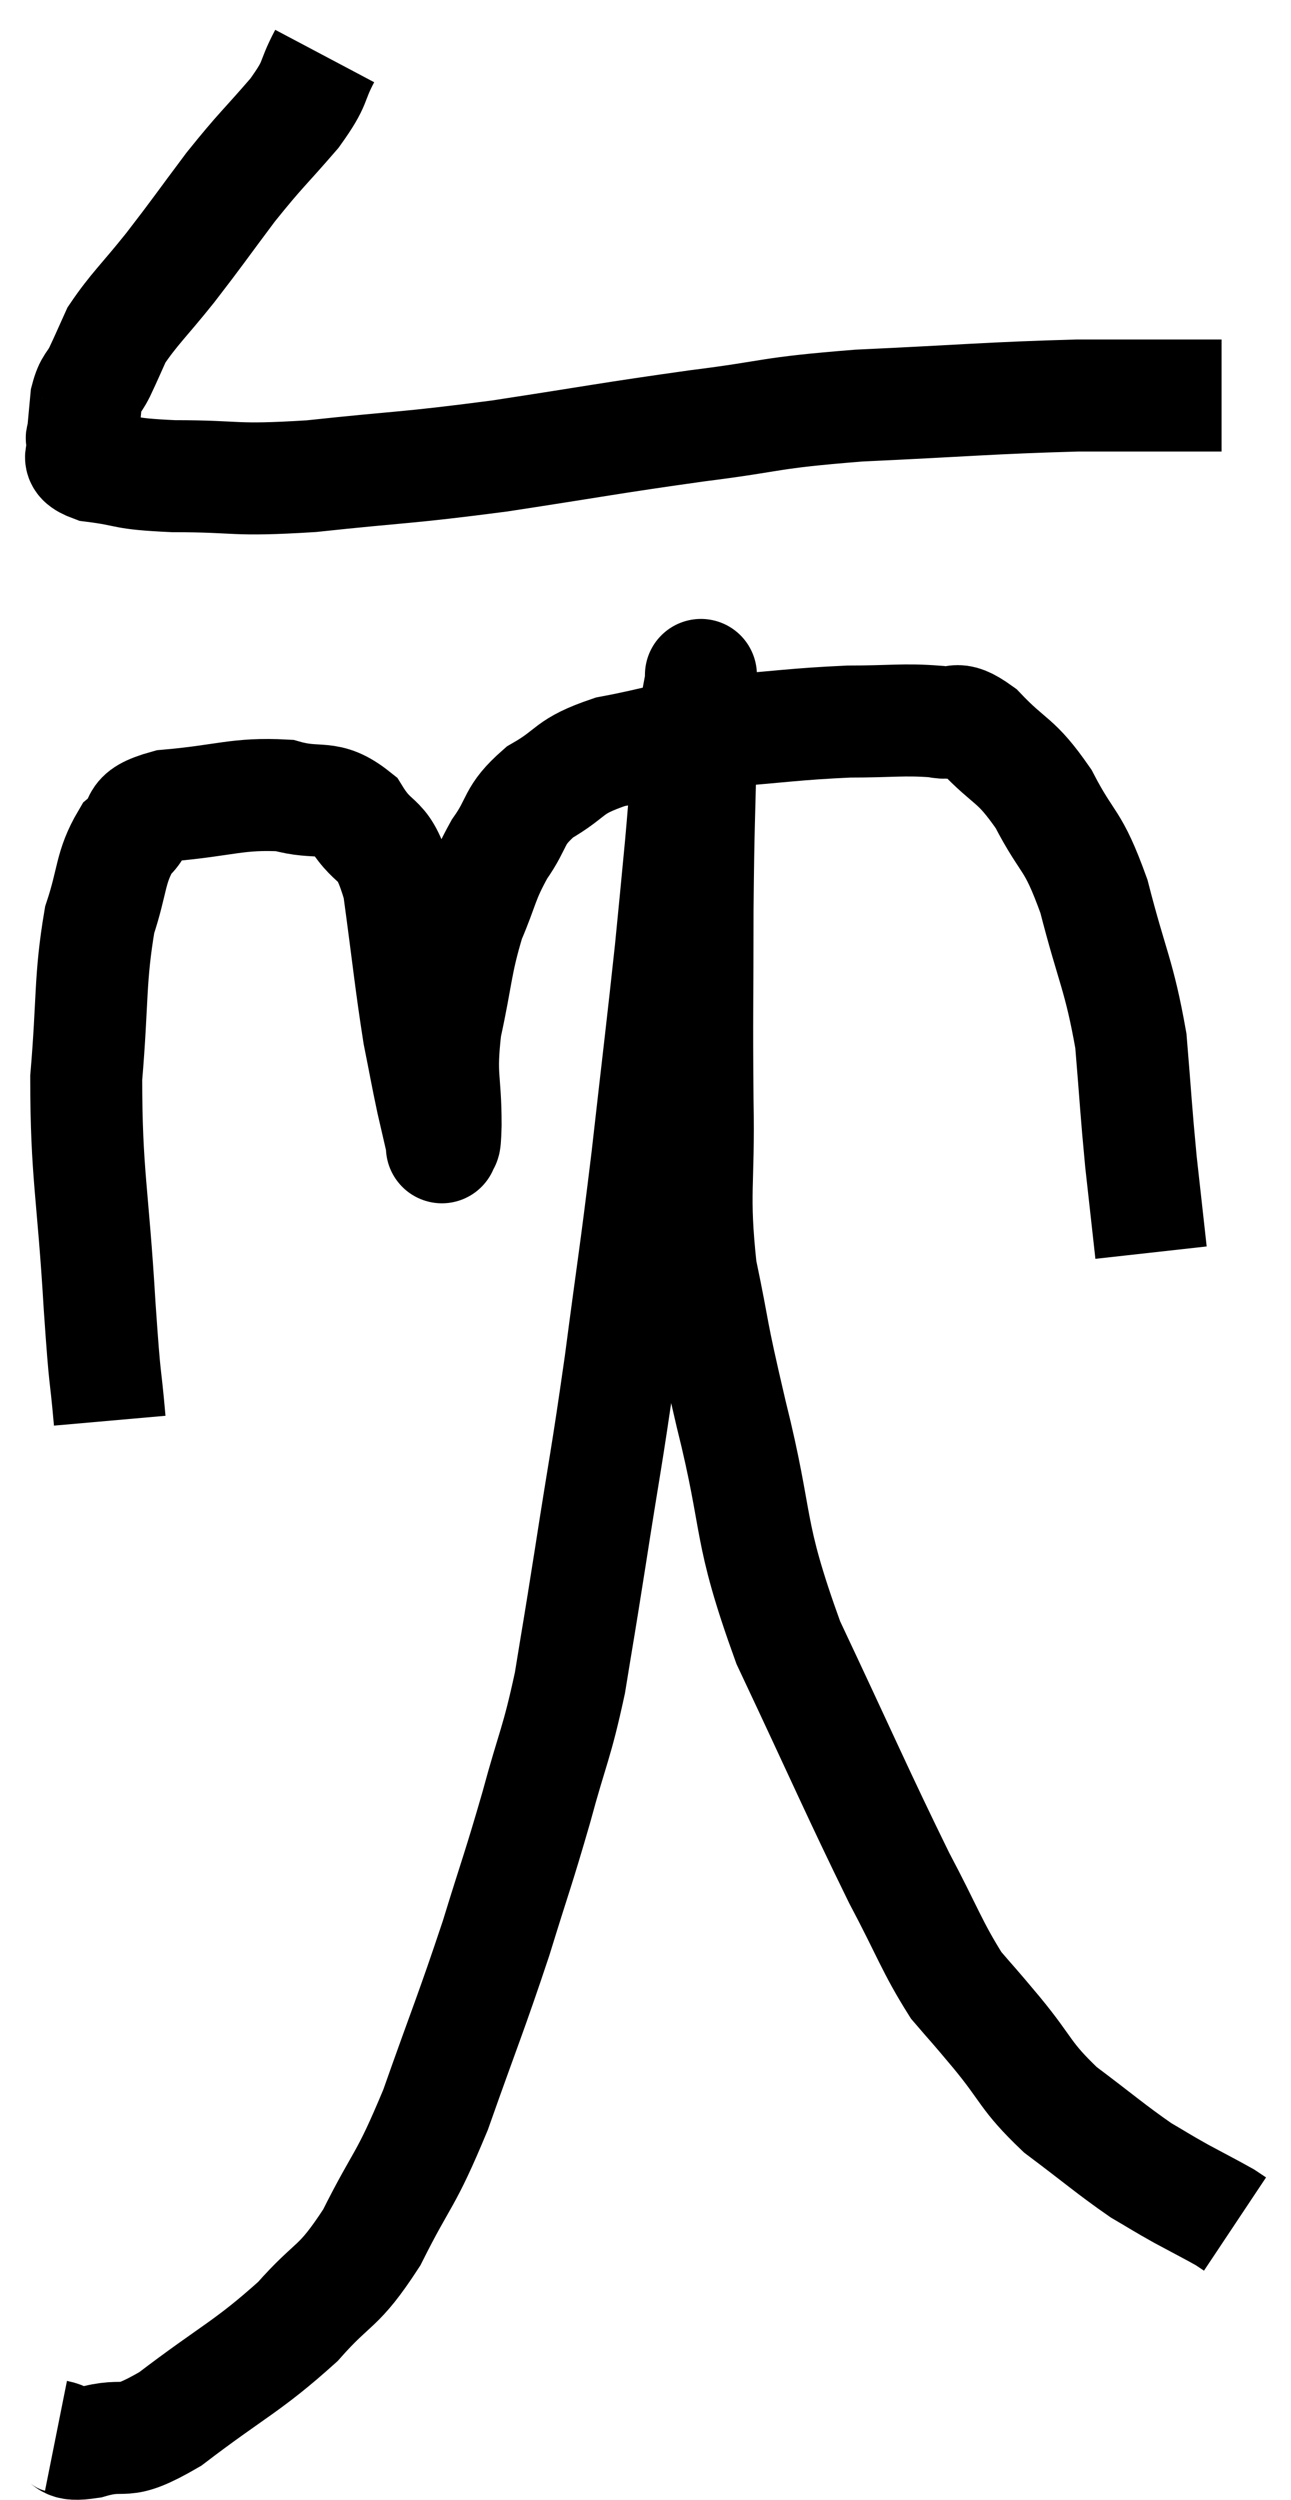 <svg xmlns="http://www.w3.org/2000/svg" viewBox="11.78 3.26 23.06 44.622" width="23.06" height="44.622"><path d="M 17.58 4.26 C 17.31 4.77, 17.46 4.695, 17.04 5.28 C 16.47 5.94, 16.455 5.91, 15.9 6.6 C 15.36 7.32, 15.33 7.38, 14.82 8.04 C 14.34 8.64, 14.175 8.775, 13.86 9.24 C 13.71 9.57, 13.695 9.615, 13.56 9.9 C 13.44 10.14, 13.395 10.095, 13.32 10.38 C 13.29 10.71, 13.275 10.845, 13.26 11.04 C 13.26 11.1, 13.215 11.025, 13.26 11.16 C 13.35 11.37, 13.035 11.43, 13.44 11.58 C 14.16 11.67, 13.905 11.715, 14.88 11.76 C 16.11 11.76, 15.885 11.85, 17.34 11.76 C 19.02 11.58, 18.975 11.625, 20.7 11.4 C 22.47 11.13, 22.635 11.085, 24.24 10.86 C 25.68 10.68, 25.425 10.635, 27.12 10.5 C 29.07 10.41, 29.43 10.365, 31.02 10.32 C 32.25 10.32, 32.835 10.32, 33.48 10.32 C 33.54 10.32, 33.57 10.32, 33.6 10.32 L 33.6 10.32" fill="none" stroke="black" stroke-width="2"></path><path d="M 13.74 28.62 C 13.65 27.6, 13.665 28.11, 13.56 26.58 C 13.44 24.54, 13.32 24.225, 13.32 22.5 C 13.44 21.09, 13.38 20.745, 13.56 19.68 C 13.8 18.96, 13.74 18.75, 14.04 18.24 C 14.4 17.94, 14.055 17.835, 14.76 17.64 C 15.81 17.55, 16.02 17.415, 16.86 17.46 C 17.49 17.64, 17.61 17.415, 18.12 17.82 C 18.51 18.45, 18.615 18.105, 18.9 19.08 C 19.08 20.4, 19.11 20.76, 19.26 21.72 C 19.38 22.32, 19.395 22.425, 19.5 22.92 C 19.59 23.31, 19.635 23.505, 19.68 23.7 C 19.68 23.7, 19.665 23.79, 19.68 23.7 C 19.71 23.52, 19.725 23.865, 19.74 23.34 C 19.74 22.47, 19.635 22.515, 19.74 21.6 C 19.95 20.64, 19.92 20.475, 20.16 19.68 C 20.43 19.05, 20.385 18.99, 20.7 18.42 C 21.06 17.91, 20.925 17.835, 21.42 17.4 C 22.05 17.04, 21.885 16.95, 22.68 16.68 C 23.64 16.5, 23.535 16.455, 24.6 16.32 C 25.77 16.23, 25.965 16.185, 26.94 16.14 C 27.72 16.14, 27.915 16.095, 28.5 16.14 C 28.89 16.23, 28.8 15.975, 29.28 16.32 C 29.85 16.92, 29.91 16.785, 30.42 17.52 C 30.87 18.39, 30.93 18.18, 31.32 19.26 C 31.65 20.55, 31.77 20.655, 31.98 21.84 C 32.07 22.92, 32.07 23.055, 32.16 24 C 32.25 24.81, 32.295 25.215, 32.34 25.62 C 32.34 25.62, 32.34 25.62, 32.34 25.62 L 32.34 25.62" fill="none" stroke="black" stroke-width="2"></path><path d="M 12.78 46.74 C 13.08 46.8, 12.87 46.935, 13.38 46.86 C 14.1 46.65, 13.89 46.98, 14.82 46.44 C 15.96 45.57, 16.2 45.51, 17.1 44.7 C 17.76 43.95, 17.805 44.145, 18.42 43.2 C 18.99 42.06, 19.005 42.255, 19.56 40.92 C 20.1 39.39, 20.19 39.21, 20.64 37.86 C 21 36.69, 21.03 36.66, 21.36 35.52 C 21.66 34.41, 21.72 34.41, 21.96 33.3 C 22.14 32.19, 22.095 32.505, 22.32 31.08 C 22.59 29.34, 22.605 29.385, 22.86 27.6 C 23.1 25.77, 23.115 25.785, 23.34 23.94 C 23.55 22.08, 23.61 21.615, 23.76 20.22 C 23.85 19.29, 23.85 19.32, 23.94 18.36 C 24.03 17.37, 24.03 17.115, 24.12 16.38 C 24.21 15.9, 24.255 15.66, 24.3 15.42 C 24.3 15.42, 24.3 15.42, 24.3 15.42 C 24.3 15.42, 24.3 15.165, 24.3 15.42 C 24.3 15.93, 24.315 15.42, 24.3 16.44 C 24.27 17.97, 24.255 17.88, 24.24 19.5 C 24.24 21.21, 24.225 21.315, 24.24 22.92 C 24.27 24.42, 24.15 24.525, 24.3 25.92 C 24.57 27.21, 24.45 26.835, 24.84 28.5 C 25.35 30.54, 25.11 30.51, 25.86 32.58 C 26.85 34.68, 27.09 35.25, 27.84 36.78 C 28.35 37.74, 28.425 38.01, 28.86 38.7 C 29.22 39.12, 29.115 38.985, 29.58 39.54 C 30.15 40.23, 30.075 40.305, 30.72 40.92 C 31.44 41.46, 31.62 41.625, 32.16 42 C 32.52 42.21, 32.505 42.21, 32.88 42.42 C 33.27 42.63, 33.42 42.705, 33.66 42.84 C 33.75 42.9, 33.795 42.93, 33.84 42.96 L 33.84 42.96" fill="none" stroke="black" stroke-width="2"></path></svg>